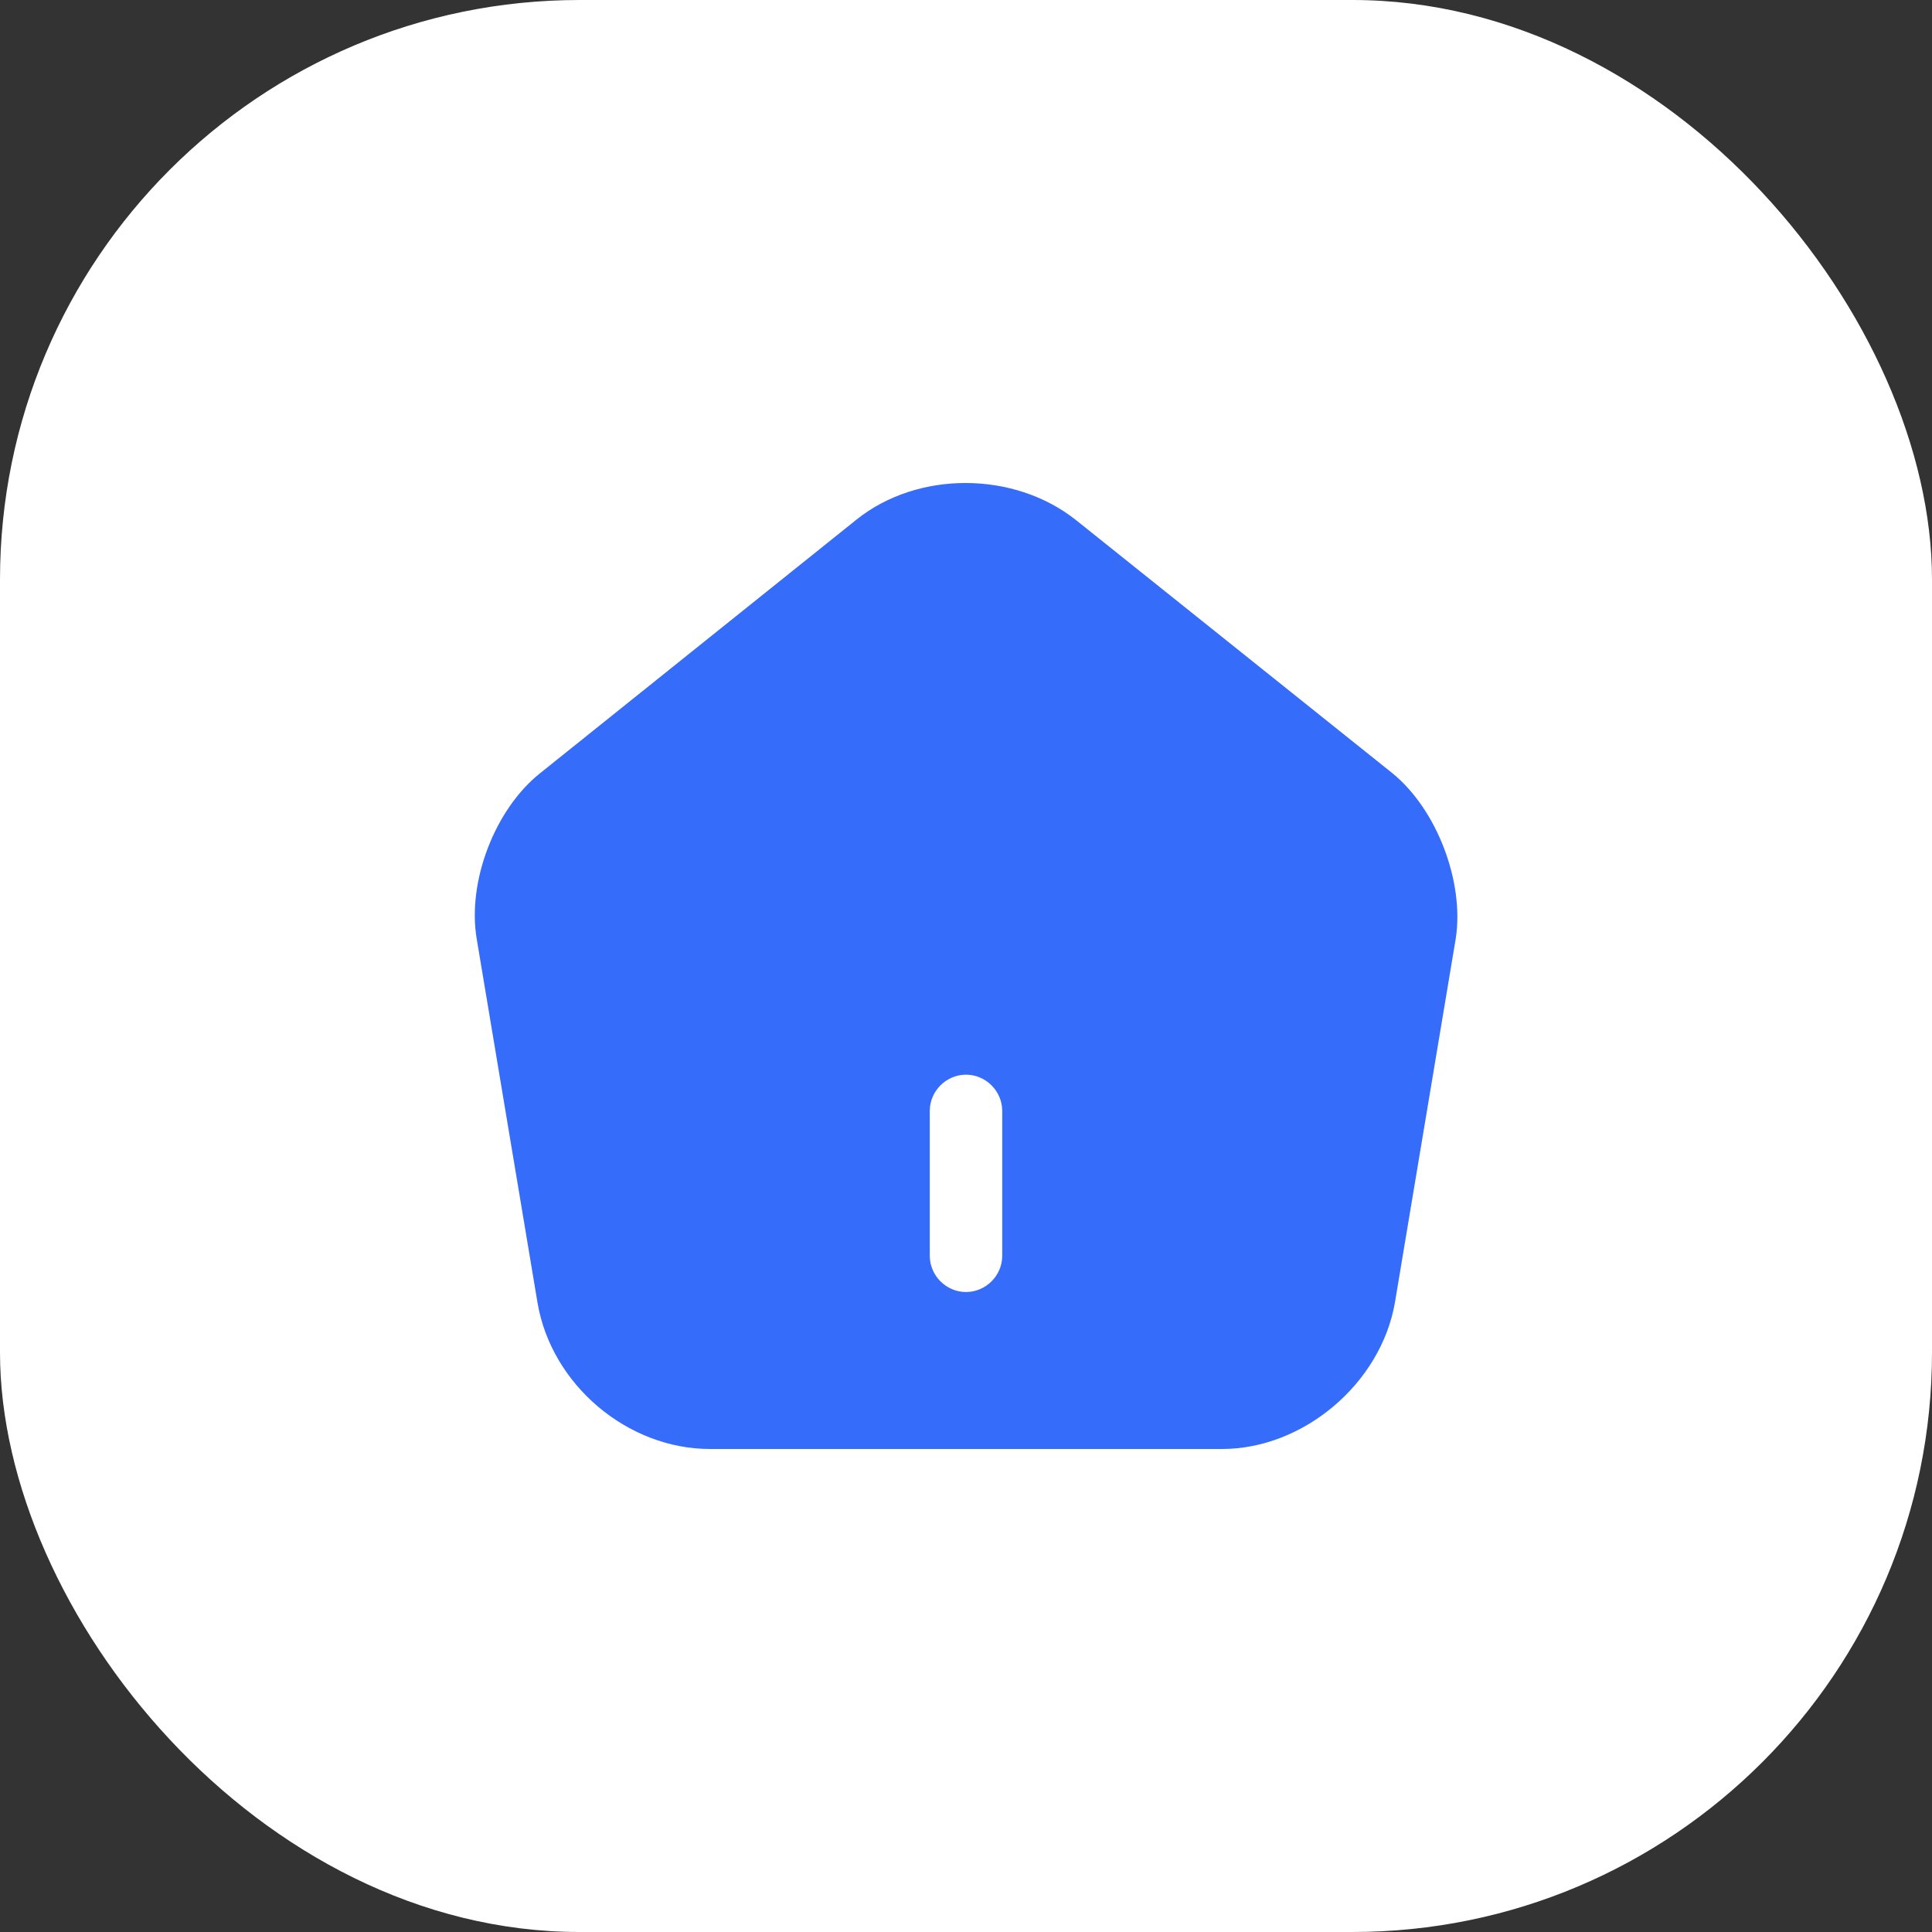 <svg width="40" height="40" viewBox="0 0 40 40" fill="none" xmlns="http://www.w3.org/2000/svg">
<rect x="0" y="0" width="40" height="40" fill="#333333" stroke="none"/>
<rect width="40" height="40" rx="12" fill="white"/>
<path d="M28.83 16.01L22.28 10.77C21 9.75 19 9.74 17.73 10.76L11.18 16.01C10.24 16.76 9.67 18.26 9.87 19.44L11.13 26.98C11.42 28.67 12.99 30 14.7 30H25.3C26.99 30 28.59 28.64 28.88 26.97L30.14 19.43C30.32 18.26 29.75 16.76 28.83 16.01ZM20.75 26C20.75 26.41 20.41 26.75 20 26.75C19.59 26.75 19.25 26.41 19.25 26V23C19.25 22.59 19.59 22.25 20 22.25C20.41 22.25 20.75 22.59 20.75 23V26Z" fill="#356CF9"/>
</svg>
